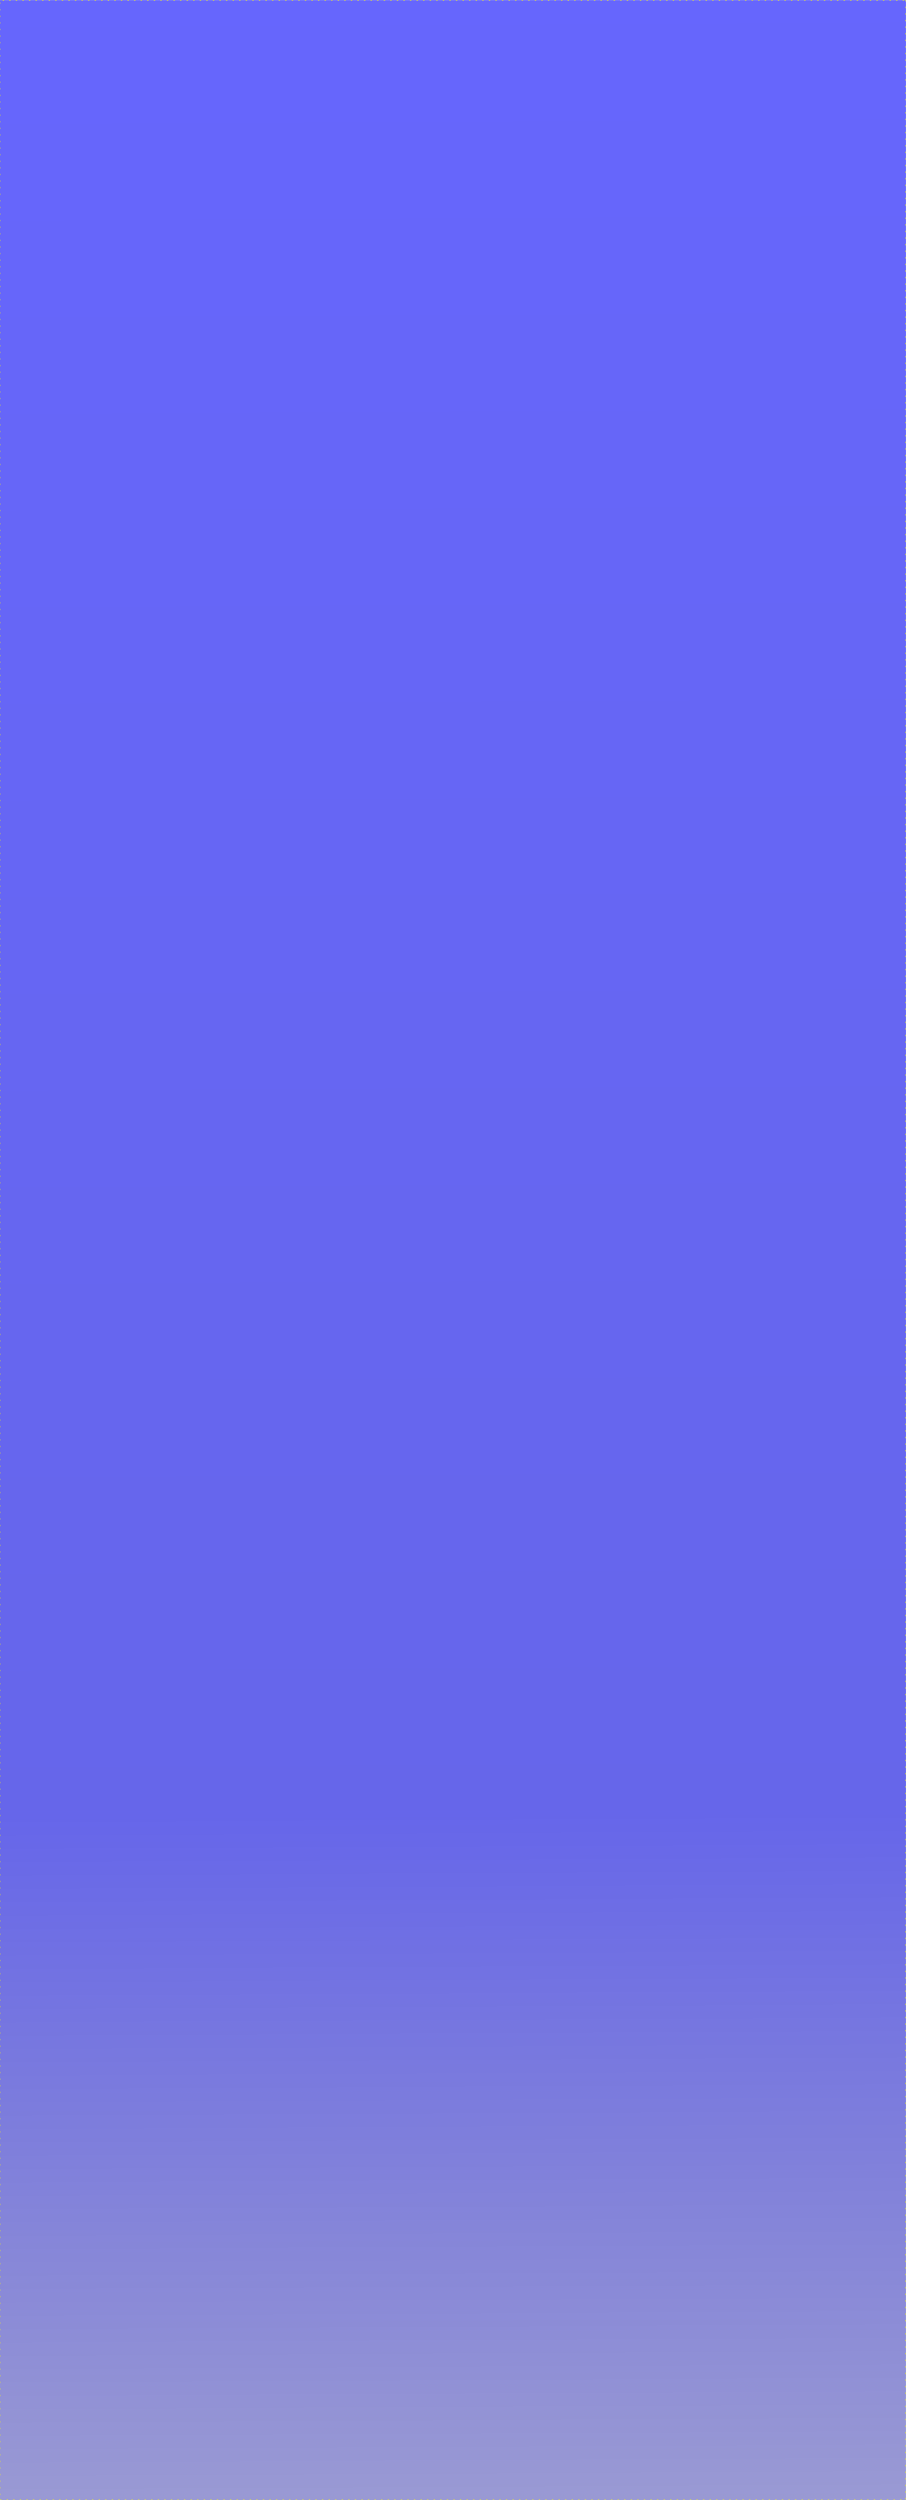 <?xml version="1.0" encoding="UTF-8" standalone="no"?>
<svg
   width="295.78pt"
   height="815.34pt"
   viewBox="0 0 295.78 815.41"
   version="1.1"
   id="svg480"
   xml:space="preserve"
   xmlns:xlink="http://www.w3.org/1999/xlink"
   xmlns="http://www.w3.org/2000/svg"
   xmlns:svg="http://www.w3.org/2000/svg"
   xmlns:rdf="http://www.w3.org/1999/02/22-rdf-syntax-ns#"
   xmlns:cc="http://creativecommons.org/ns#"
   xmlns:dc="http://purl.org/dc/elements/1.1/"><defs
     id="defs1"><linearGradient
       id="linearGradient6"><stop
         style="stop-color:#0000ff;stop-opacity:0.6;"
         offset="0"
         id="stop4" /><stop
         style="stop-color:#0000dc;stop-opacity:0.6;"
         offset="0.36"
         id="stop5" /><stop
         style="stop-color:#000000;stop-opacity:0;"
         offset="0.722"
         id="stop6" /></linearGradient><style
       type="text/css"
       id="style1">* {   }
</style><linearGradient
       xlink:href="#linearGradient6"
       id="linearGradient2-5-7"
       x1="-127.58"
       y1="133.6"
       x2="518.41"
       y2="130.14"
       gradientUnits="userSpaceOnUse"
       gradientTransform="translate(-17.415,-6.258)" /><filter
       style="color-interpolation-filters:sRGB"
       id="filter95-5-6-0"
       x="-0"
       y="-0.001"
       width="1"
       height="1.002"><feTurbulence
         type="fractalNoise"
         baseFrequency="2.7 10"
         numOctaves="3"
         seed="689"
         result="turbulence"
         id="feTurbulence94-9-0-3" /><feComposite
         in="SourceGraphic"
         in2="turbulence"
         operator="in"
         result="composite1"
         id="feComposite94-9-6-6" /><feColorMatrix
         values="1 0 0 0 0 0 1 0 0 0 0 0 1 0 0 0 0 0 13.559 -3.21 "
         result="color"
         id="feColorMatrix94-1-2-1" /><feFlood
         flood-opacity="1"
         flood-color="rgb(0,0,0)"
         result="flood"
         id="feFlood94-4-6-0" /><feMerge
         result="merge"
         id="feMerge95-9-1-6"><feMergeNode
           in="flood"
           id="feMergeNode94-1-8-3" /><feMergeNode
           in="color"
           id="feMergeNode95-0-7-2" /></feMerge><feComposite
         in2="SourceGraphic"
         operator="in"
         result="fbSourceGraphic"
         id="feComposite95-7-92-0" /><feColorMatrix
         result="fbSourceGraphicAlpha"
         in="fbSourceGraphic"
         values="0 0 0 -1 0 0 0 0 -1 0 0 0 0 -1 0 0 0 0 1 0"
         id="feColorMatrix12-5-0-6" /><feColorMatrix
         id="feColorMatrix13-8-2-1"
         values="11 0 0 -0.979 -5 0 11 0 -0.979 -5 0 0 11 -0.979 -5 0 0 0 1 0"
         in="fbSourceGraphic"
         result="fbSourceGraphic" /><feColorMatrix
         result="fbSourceGraphicAlpha"
         in="fbSourceGraphic"
         values="0 0 0 -1 0 0 0 0 -1 0 0 0 0 -1 0 0 0 0 1 0"
         id="feColorMatrix31-7-3-5" /><feColorMatrix
         id="feColorMatrix32-0-7-5"
         values="11 0 0 4.735 -5 0 11 0 4.735 -5 0 0 11 4.735 -5 0 0 0 1 0"
         in="fbSourceGraphic"
         result="fbSourceGraphic" /><feColorMatrix
         result="fbSourceGraphicAlpha"
         in="fbSourceGraphic"
         values="0 0 0 -1 0 0 0 0 -1 0 0 0 0 -1 0 0 0 0 1 0"
         id="feColorMatrix45-4-59-4" /><feColorMatrix
         id="feColorMatrix46-8-2-7"
         values="10.99 0 0 2.77 -4.995 0 10.99 0 2.77 -4.995 0 0 10.99 2.77 -4.995 0 0 0 1 0"
         in="fbSourceGraphic" /><feComponentTransfer
         id="feComponentTransfer51-0-2-6"><feFuncR
           id="feFuncR51-4-8-5"
           type="discrete"
           tableValues="0 0" /><feFuncG
           id="feFuncG51-2-97-6"
           type="discrete"
           tableValues="0  0" /><feFuncB
           id="feFuncB51-9-36-9"
           type="discrete"
           tableValues="1 0" /><feFuncA
           id="feFuncA51-6-1-3"
           type="discrete"
           tableValues="1" /></feComponentTransfer><feColorMatrix
         id="feColorMatrix51-1-2-7"
         values="1 0 0 0 0 0 1 0 0 0 0 0 1 0 0 0 0 -1 1 0 " /></filter></defs><defs
     id="defs480" /><rect
     style="fill:url(#linearGradient2-5-7);fill-opacity:1;stroke:#ffff00;stroke-width:0.151;stroke-miterlimit:0;stroke-dasharray:0.151, 0.604;stroke-opacity:0.72;paint-order:stroke markers fill;filter:url(#filter95-5-6-0)"
     id="rect1-22-9-2"
     width="286.38"
     height="104.14"
     x="-120.12"
     y="77.37"
     transform="matrix(0,2.847,-2.841,0,515.58,342.02)"
     ry="0"
     clip-path="none" /></svg>
